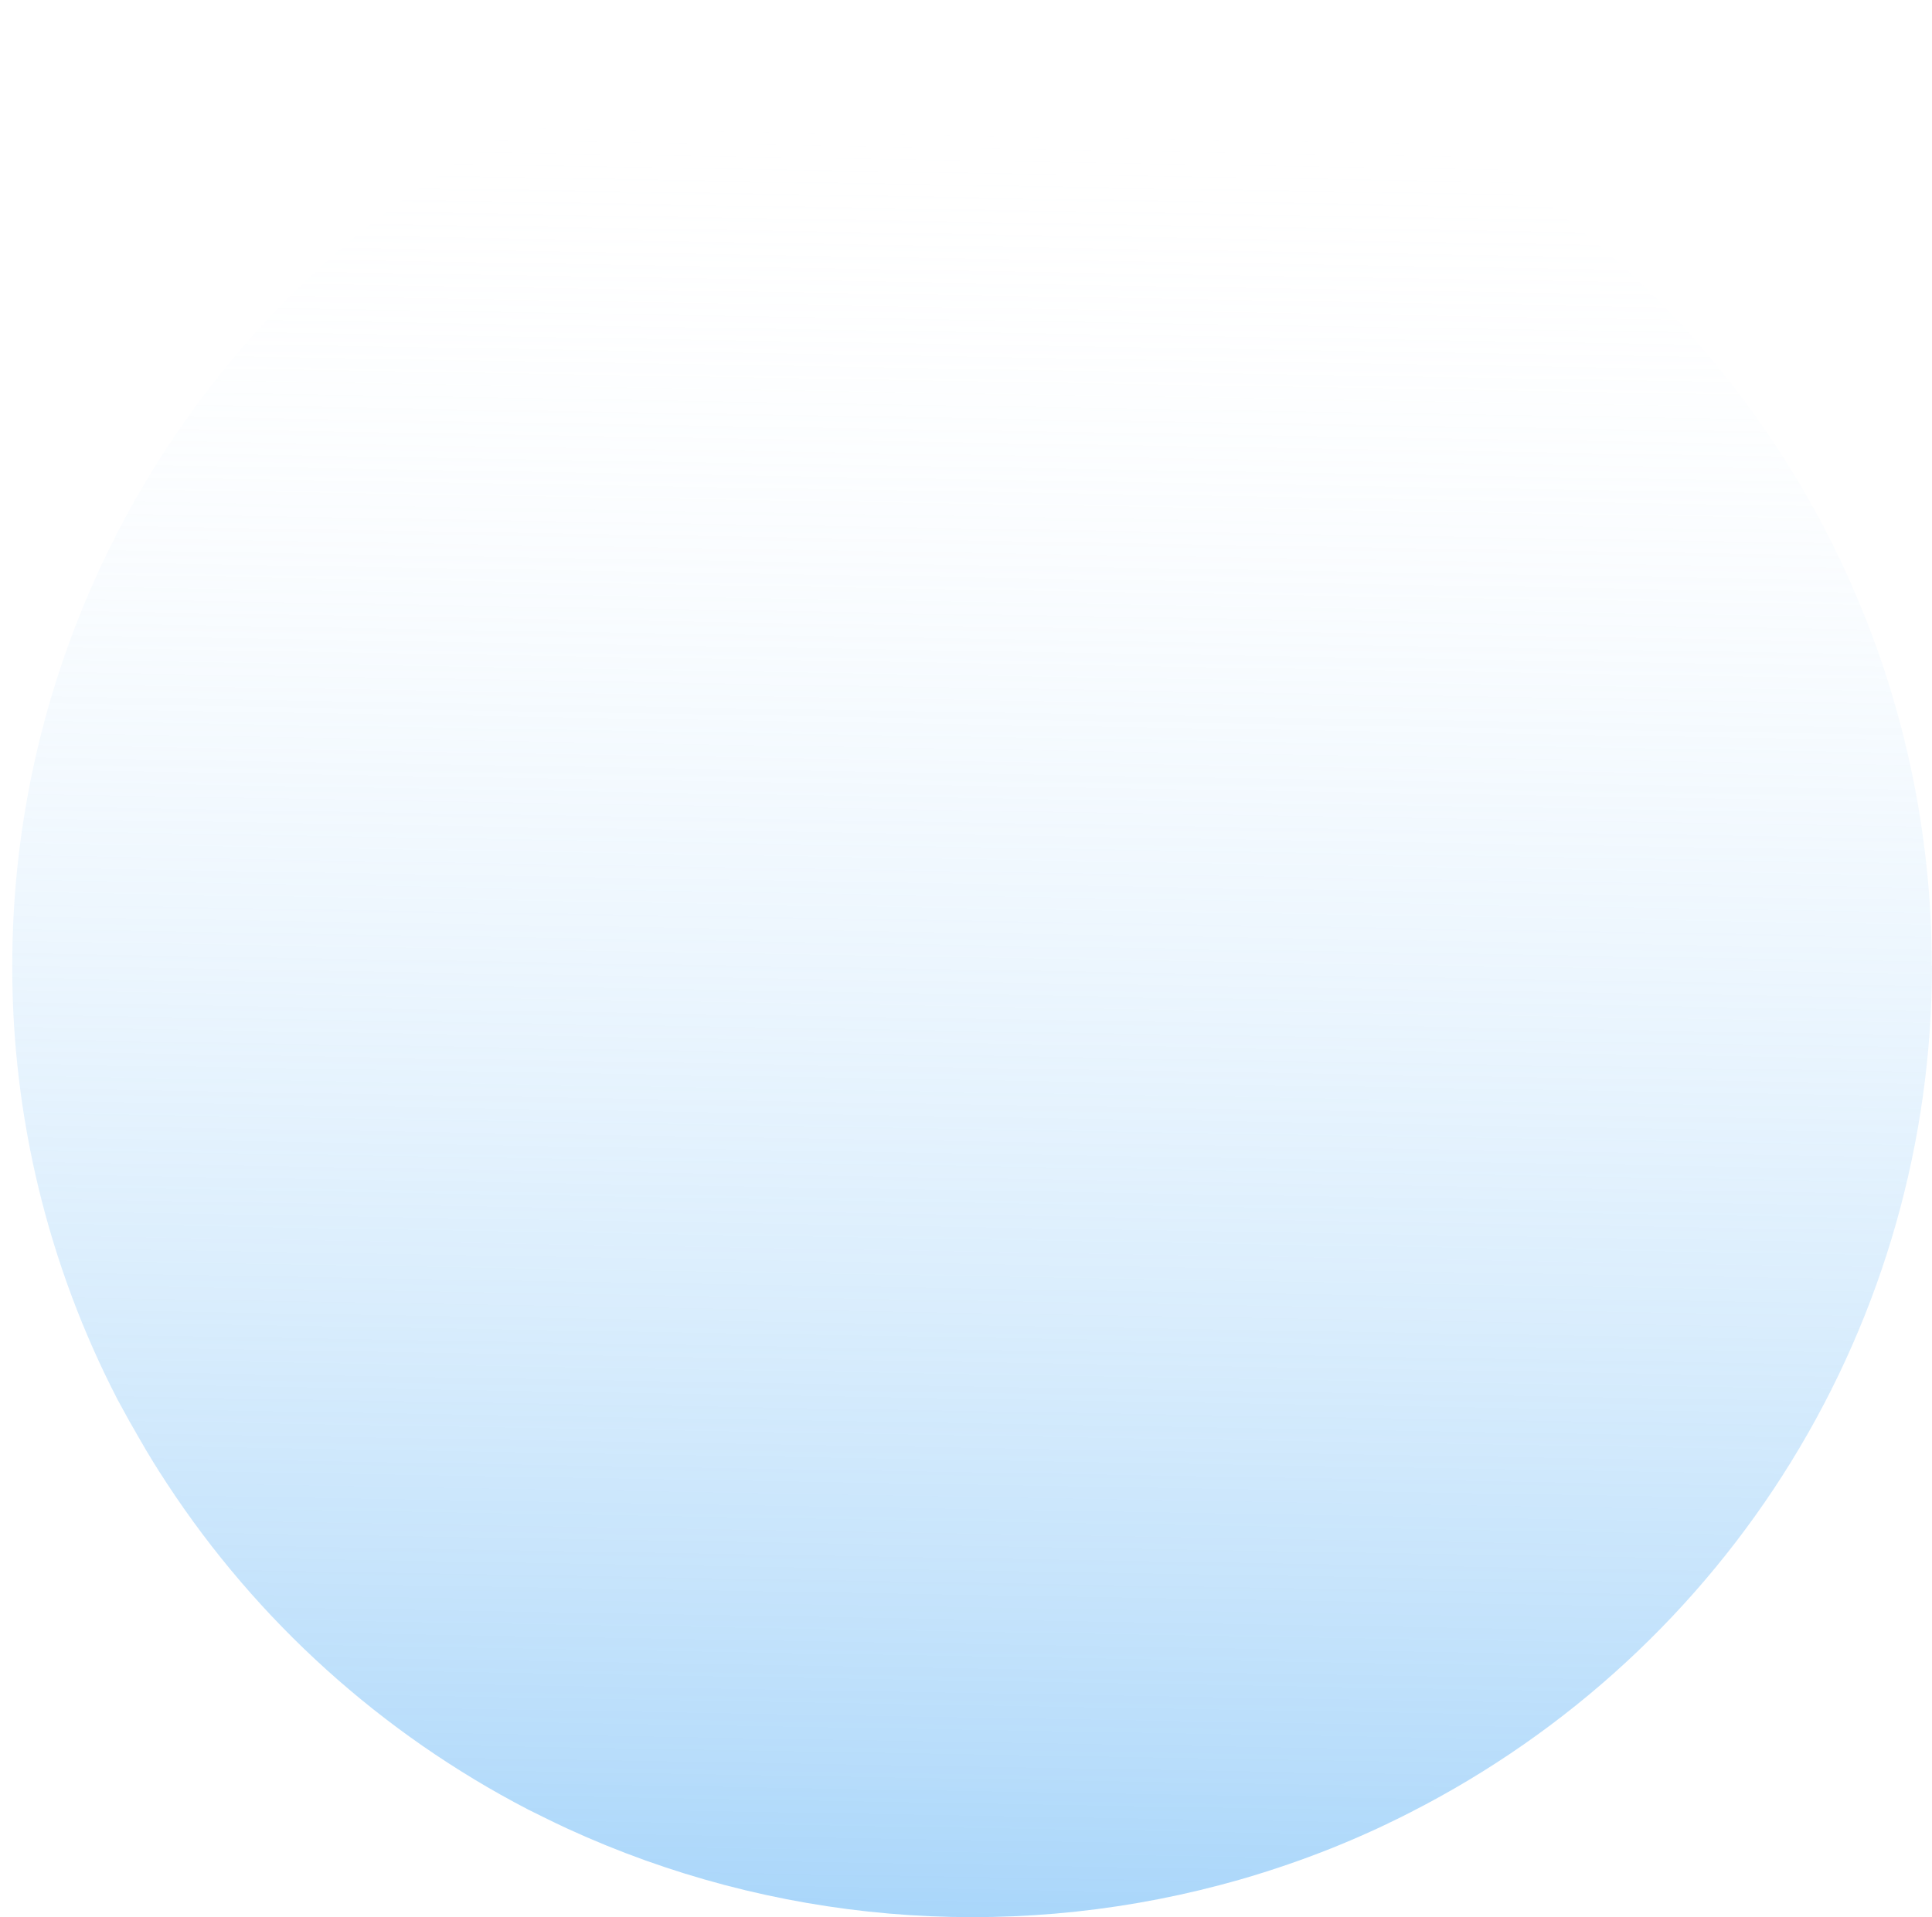 <svg width="133" height="132" viewBox="0 0 133 132" fill="none" xmlns="http://www.w3.org/2000/svg">
<path d="M133 66.5C132.993 78.537 129.645 90.341 123.32 100.616C116.996 110.892 107.941 119.244 97.147 124.756C96.661 125.008 96.172 125.251 95.679 125.483L95.577 125.534L95.226 125.701C94.935 125.842 94.65 125.973 94.354 126.105C92.51 126.943 90.617 127.696 88.678 128.363C87.577 128.743 86.464 129.095 85.34 129.419L83.995 129.787C69.027 133.739 53.135 132.368 39.081 125.913C38.505 125.645 37.929 125.372 37.364 125.089L36.345 124.584C26.258 119.344 17.701 111.618 11.498 102.15C10.846 101.163 10.224 100.153 9.633 99.119C9.106 98.219 8.597 97.308 8.104 96.386C3.317 87.139 0.827 76.893 0.843 66.5C0.843 65.274 0.877 64.055 0.945 62.843C1.9 45.81 9.52 29.82 22.185 18.271C34.849 6.723 51.559 0.528 68.759 1.005C85.96 1.481 102.294 8.591 114.288 20.823C126.283 33.054 132.99 49.441 132.985 66.5H133Z" fill="url(#paint0_linear_101_127)"/>
<defs>
<linearGradient id="paint0_linear_101_127" x1="67.193" y1="8.094" x2="64.971" y2="137.225" gradientUnits="userSpaceOnUse">
<stop stop-color="white" stop-opacity="0"/>
<stop offset="1" stop-color="#64B5F6" stop-opacity="0.6"/>
</linearGradient>
</defs>
</svg>
